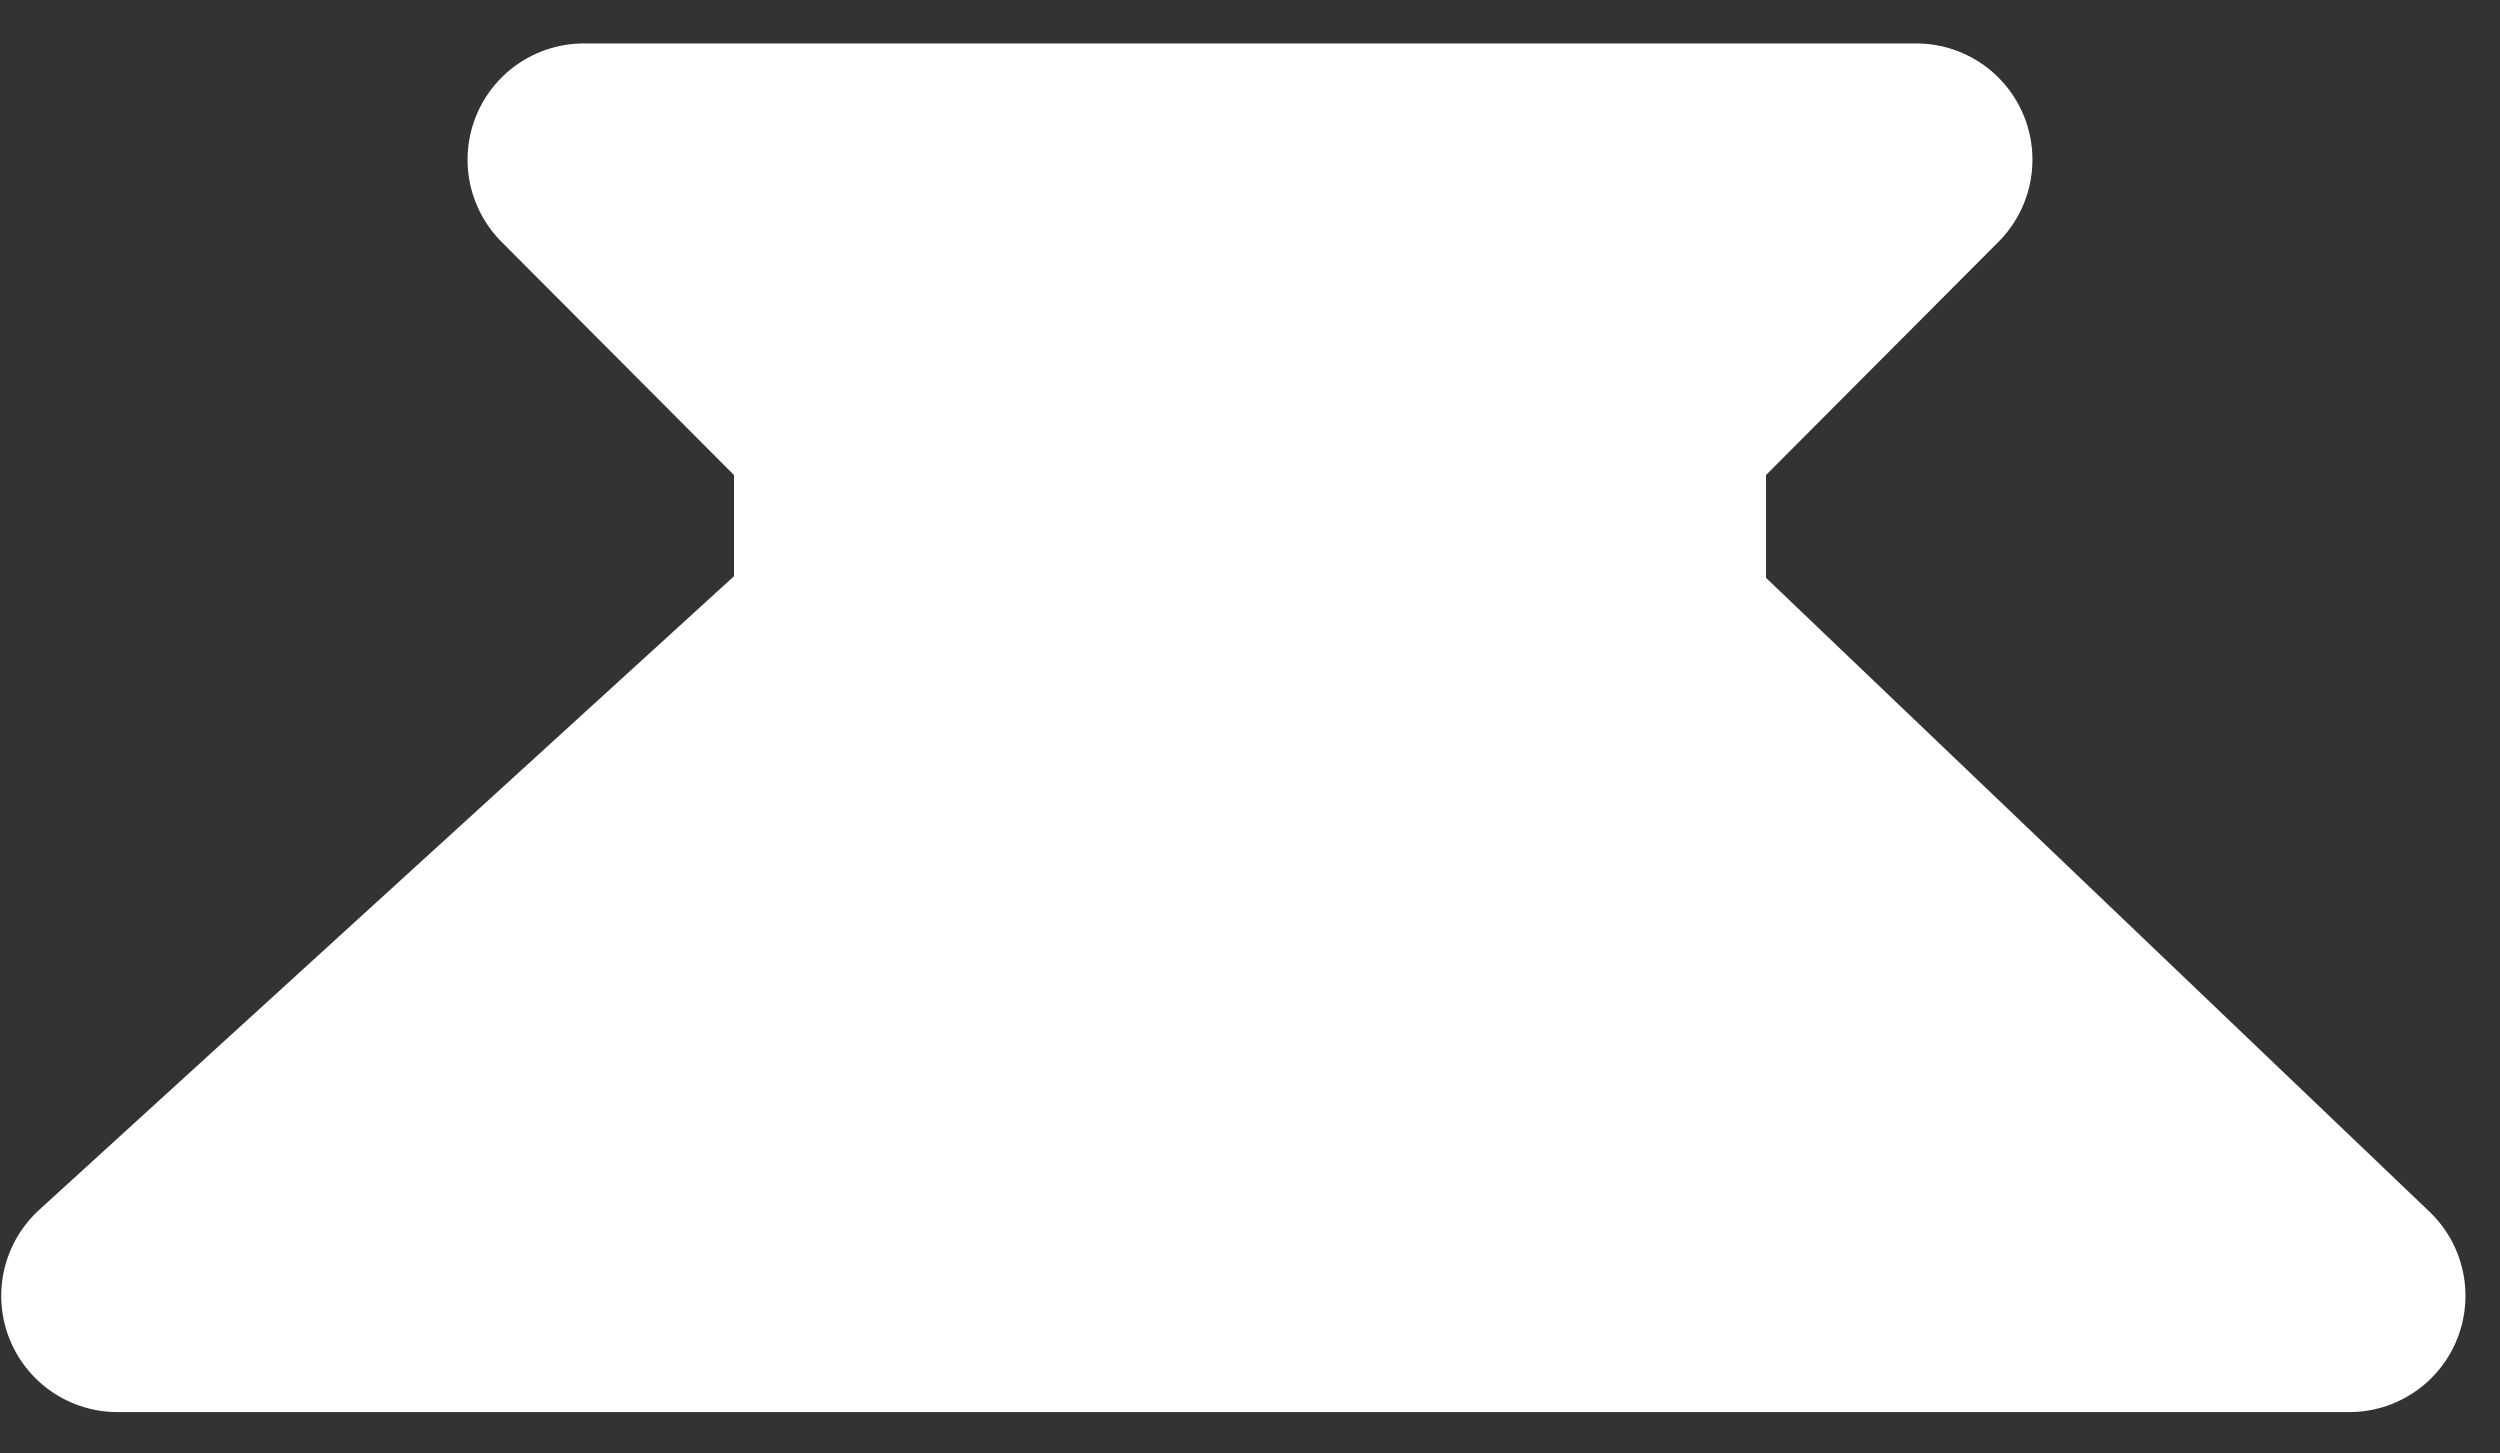 <?xml version="1.0" encoding="UTF-8" standalone="no"?><svg width='43' height='25' viewBox='0 0 43 25' fill='none' xmlns='http://www.w3.org/2000/svg'>
<rect x="0" y="0" width="43" height="25" fill="#333333" stroke="none"/>
<path d='M14.625 7.345L10.042 2.747H32.958L28.375 7.345V10.794L40.406 22.288H2.021L14.625 10.794V7.345Z' fill='white' stroke='white' stroke-width='4' stroke-linecap='round' stroke-linejoin='round'/>
</svg>
